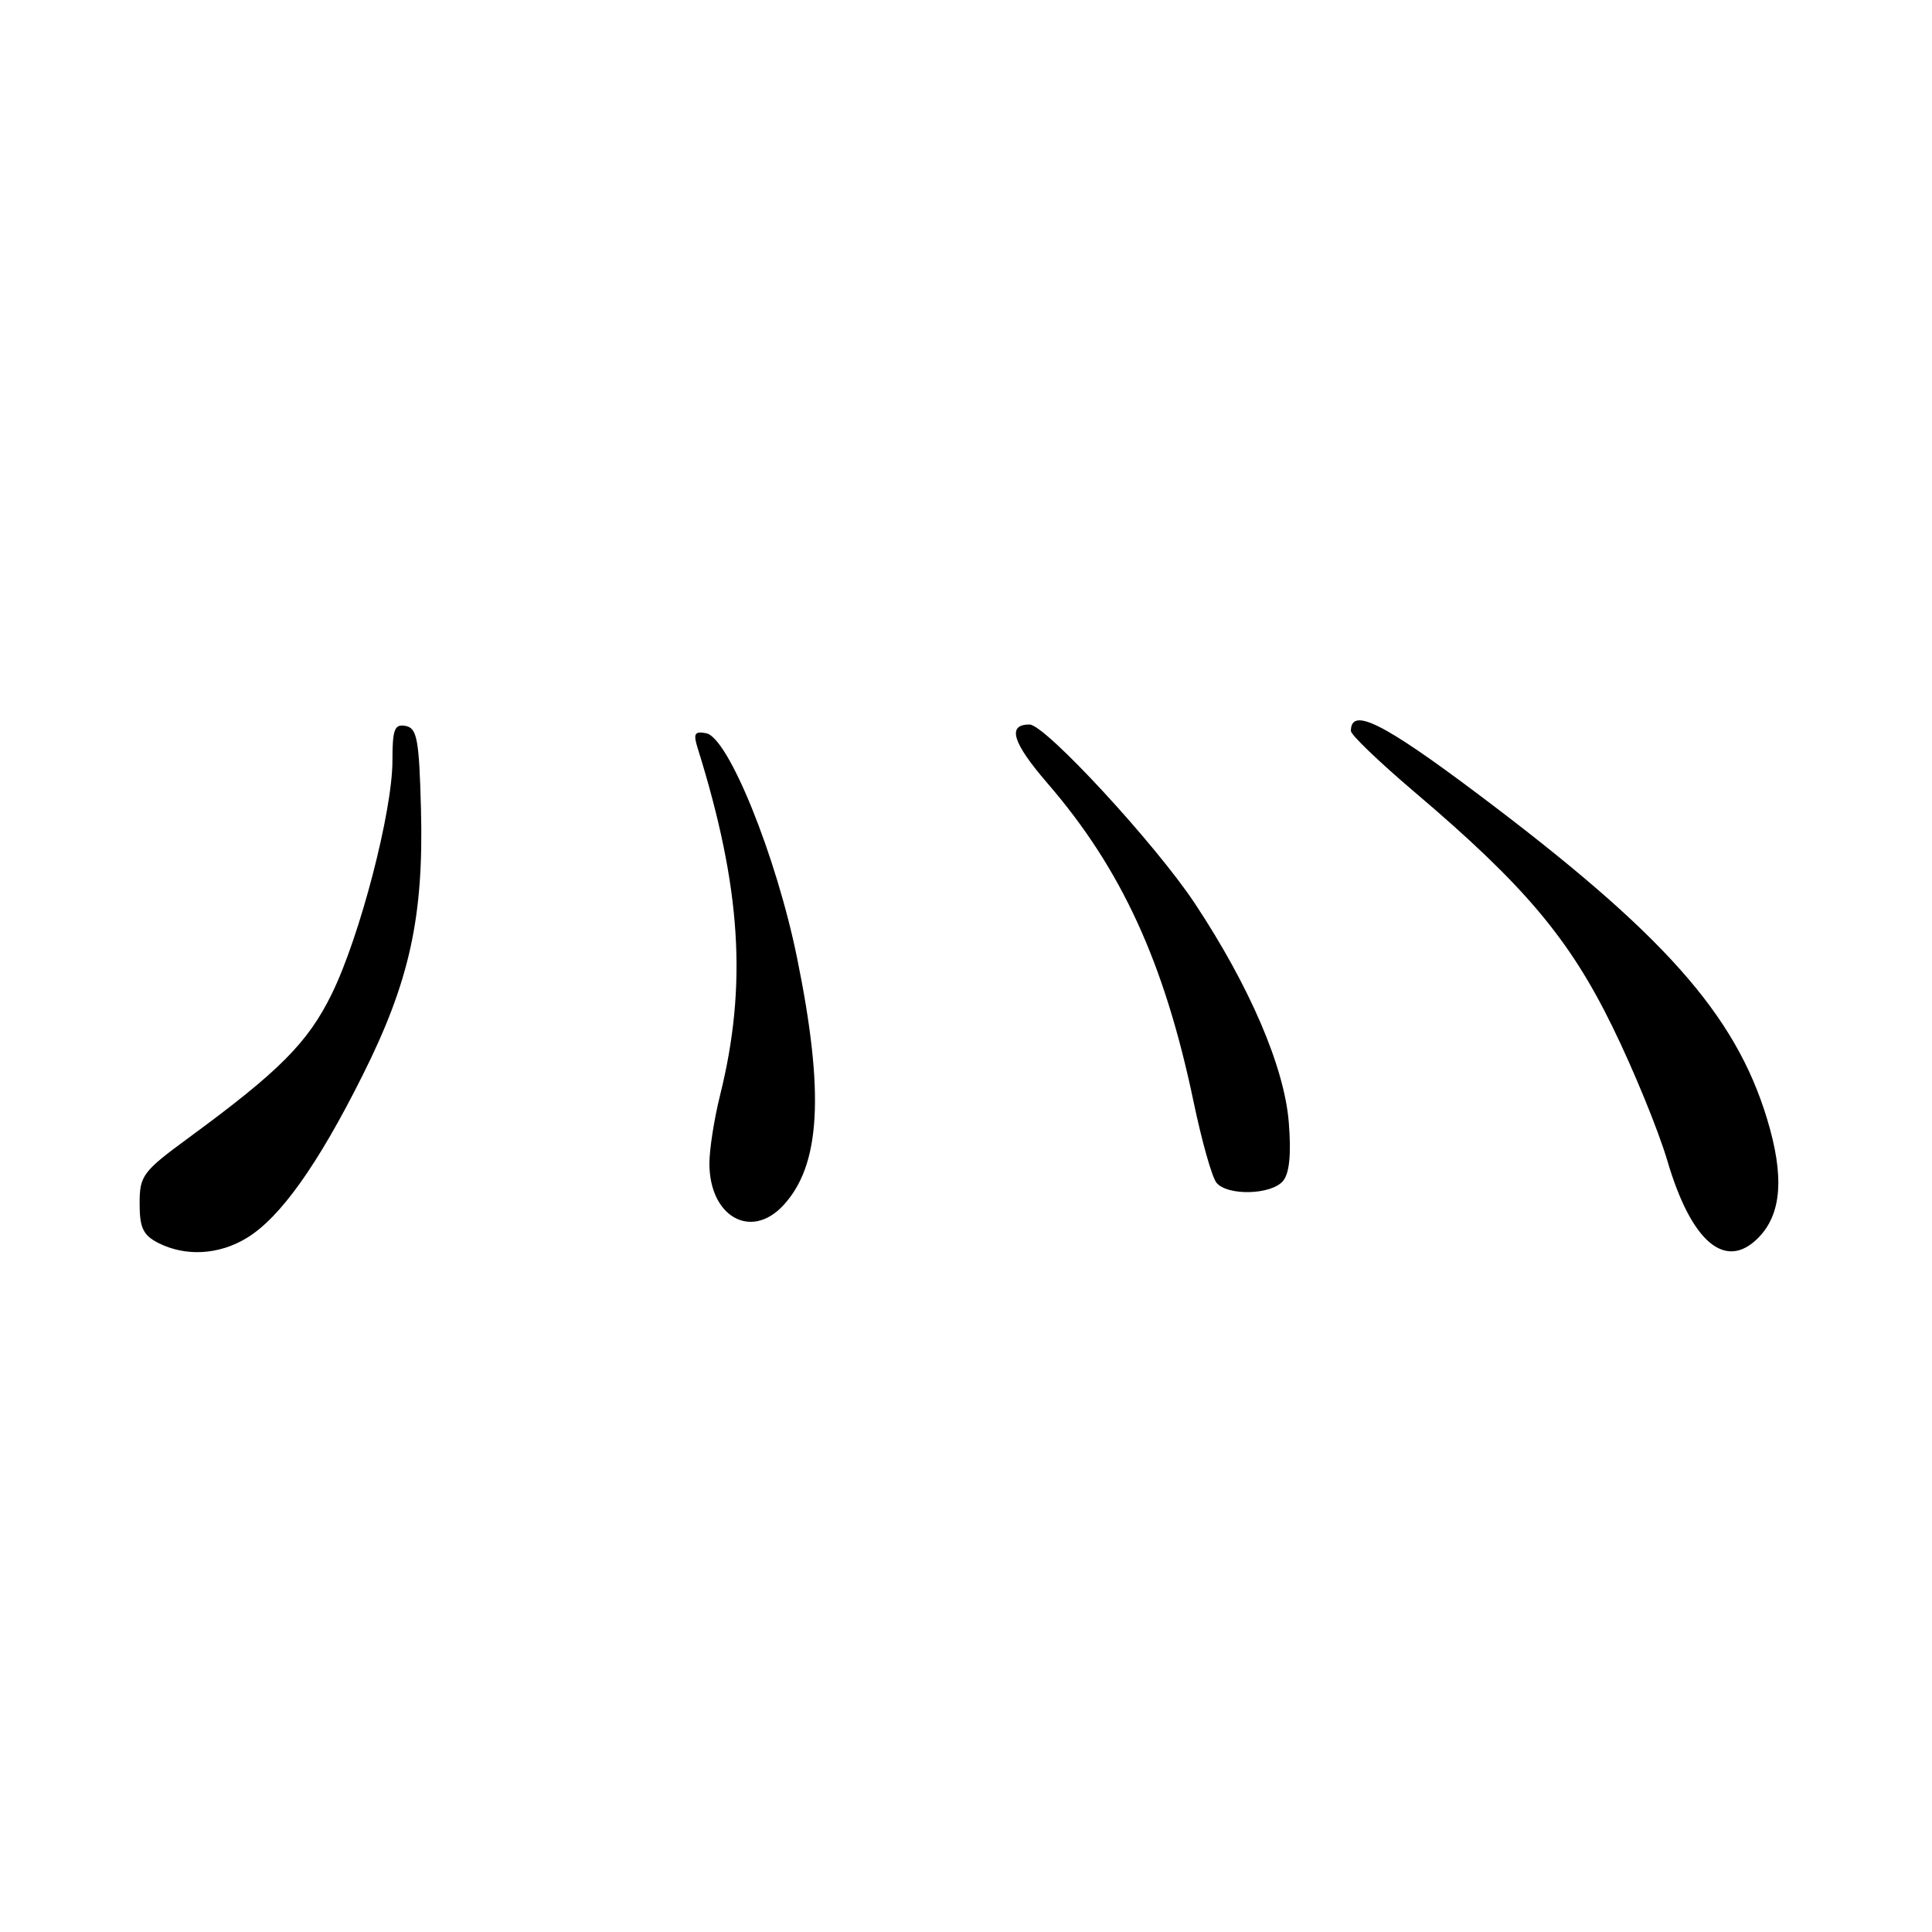 <?xml version="1.0" encoding="UTF-8" standalone="no"?>
<!DOCTYPE svg PUBLIC "-//W3C//DTD SVG 1.1//EN" "http://www.w3.org/Graphics/SVG/1.1/DTD/svg11.dtd" >
<svg xmlns="http://www.w3.org/2000/svg" xmlns:xlink="http://www.w3.org/1999/xlink" version="1.1" viewBox="0 0 256 256">
 <g >
 <path fill="currentColor"
d=" M 32.71 164.03 C 37.13 161.34 42.12 154.34 48.04 142.50 C 54.29 130.03 56.16 121.47 55.78 107.17 C 55.54 97.96 55.26 96.48 53.75 96.19 C 52.27 95.91 52.00 96.63 52.00 100.80 C 52.00 107.52 47.68 124.13 43.96 131.70 C 40.81 138.14 37.03 141.94 25.00 150.76 C 18.90 155.24 18.50 155.77 18.50 159.48 C 18.50 162.70 18.97 163.68 21.00 164.71 C 24.61 166.53 29.03 166.28 32.71 164.03 Z  M 232.94 164.06 C 236.09 160.91 236.47 155.90 234.14 148.24 C 229.92 134.35 220.37 123.64 195.72 105.13 C 183.19 95.72 179.00 93.65 179.00 96.86 C 179.00 97.37 182.78 100.99 187.40 104.92 C 201.97 117.28 207.93 124.35 213.64 136.01 C 216.47 141.78 219.76 149.81 220.95 153.86 C 224.11 164.57 228.61 168.39 232.94 164.06 Z  M 103.76 159.75 C 108.74 154.43 109.28 144.87 105.61 126.90 C 102.86 113.41 96.51 97.72 93.58 97.16 C 92.03 96.86 91.84 97.20 92.45 99.15 C 98.21 117.58 99.04 130.55 95.41 145.14 C 94.63 148.25 94.00 152.31 94.00 154.17 C 94.00 161.19 99.48 164.32 103.76 159.75 Z  M 170.01 156.48 C 170.86 155.46 171.11 152.93 170.77 148.71 C 170.18 141.37 165.58 130.66 158.31 119.69 C 153.06 111.78 138.48 96.00 136.42 96.00 C 133.41 96.00 134.14 98.39 138.79 103.78 C 148.60 115.13 154.30 127.56 158.15 145.97 C 159.24 151.19 160.60 156.02 161.19 156.72 C 162.65 158.49 168.48 158.33 170.01 156.48 Z "/>
</g>
</svg>
